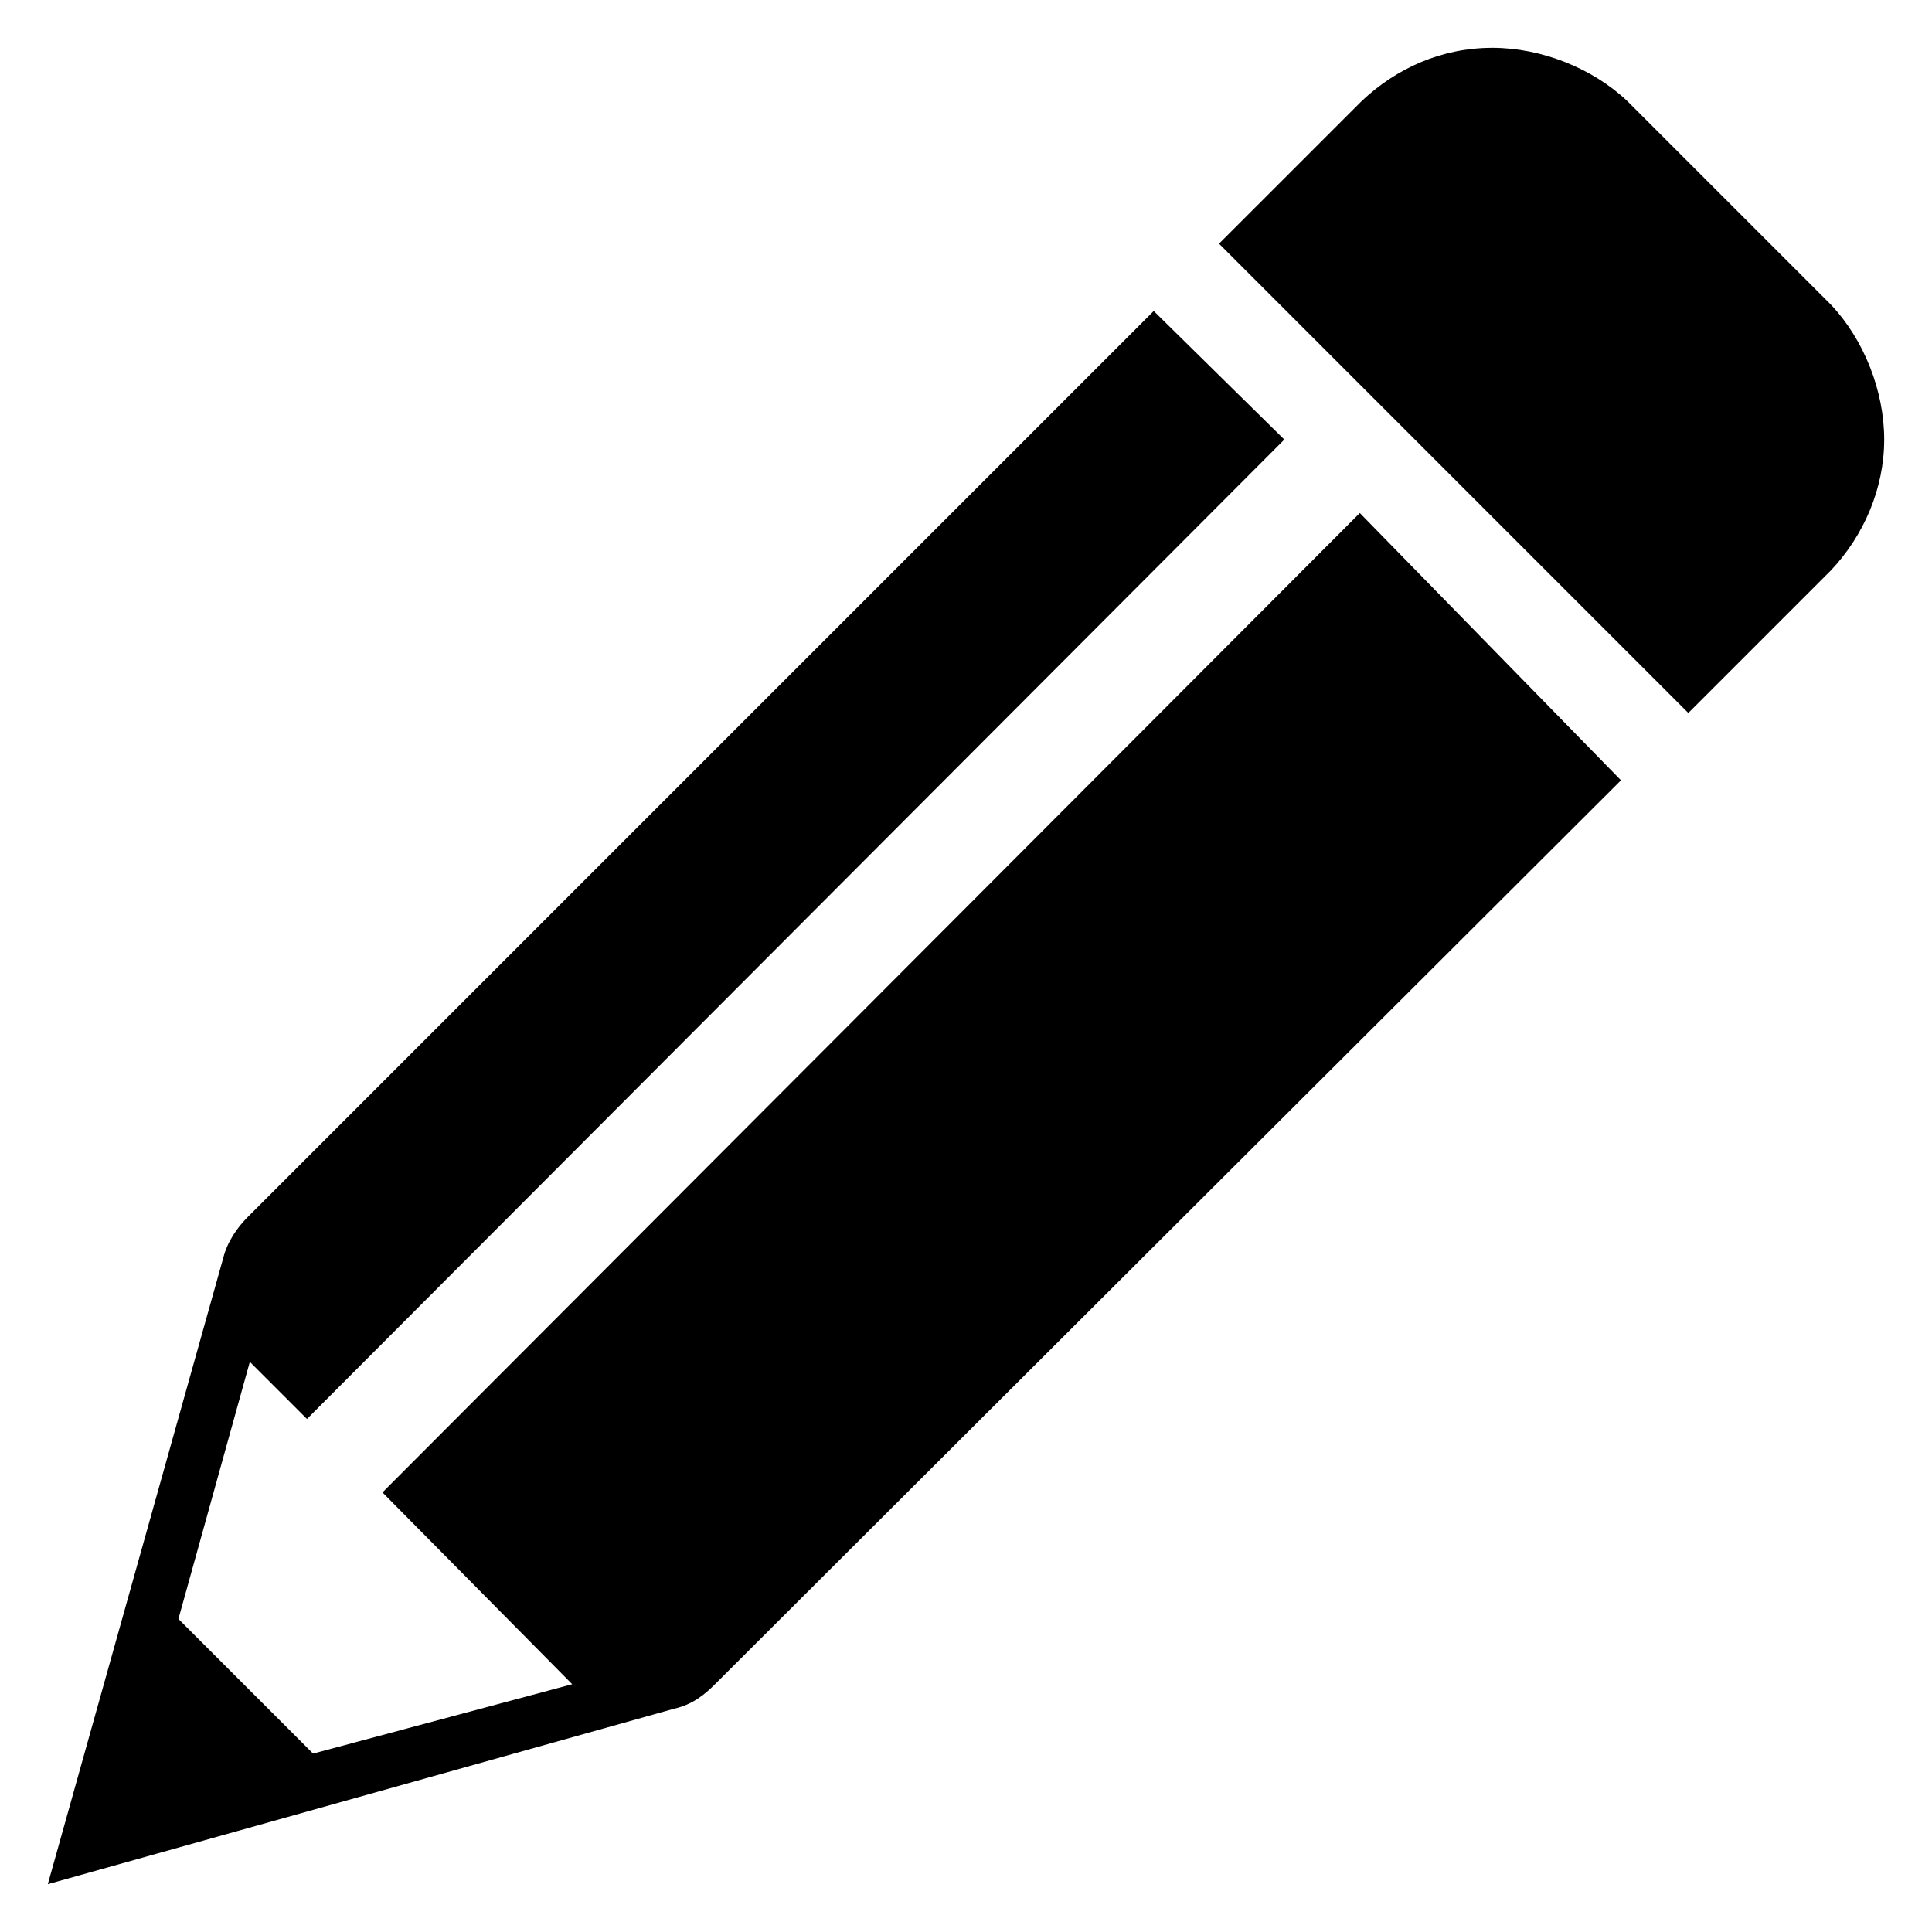 <svg enable-background="new 0 0 100 100" fill="black" version="1.1" viewBox="0 0 100 100" xmlns="http://www.w3.org/2000/svg">
 <path d="m63.096 12.613 24.291 24.291 7.393-7.393c1.69-1.795 2.746-4.224 2.746-6.759s-1.056-5.175-2.746-6.97l-10.561-10.561c-1.795-1.69-4.436-2.746-6.97-2.746-2.64 0-4.964 1.056-6.759 2.746zm-60.621 84.912 9.083-32.423c0.211-0.845 0.739-1.584 1.267-2.112l46.892-46.892 6.759 6.654-50.588 50.694-2.957-2.957-3.696 13.307 6.97 6.97 13.413-3.591-9.822-9.928 50.588-50.694 13.518 13.835-46.892 46.786c-0.528 0.528-1.162 1.056-2.112 1.267z" style="stroke-width:1.056"/>
</svg>
